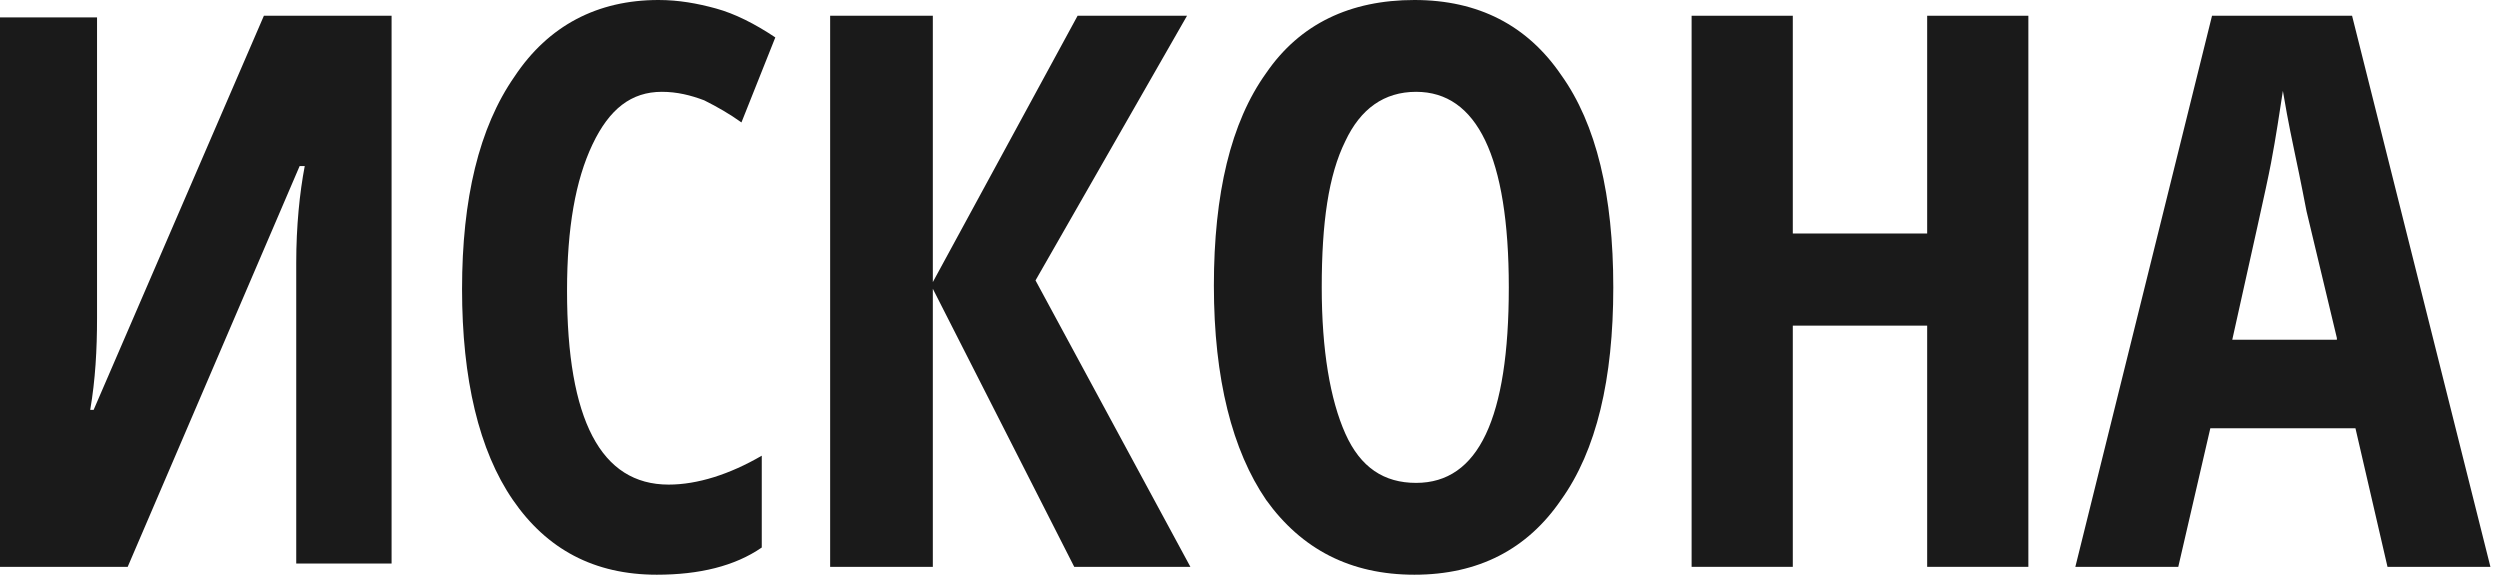 <?xml version="1.0" encoding="UTF-8"?>
<svg width="174px" height="40px" viewBox="0 0 174 40" version="1.1" xmlns="http://www.w3.org/2000/svg" xmlns:xlink="http://www.w3.org/1999/xlink">
    <!-- Generator: Sketch 56.3 (81716) - https://sketch.com -->
    <title>iskona</title>
    <desc>Created with Sketch.</desc>
    <g id="О-ЖК+-адаптив+" stroke="none" stroke-width="1" fill="none" fill-rule="evenodd">
        <g id="Видный-берег_О-ЖК_1600" transform="translate(-713, -5950)" fill="#1A1A1A" fill-rule="nonzero">
            <g id="Group-18" transform="translate(196, 5863)">
                <g id="Group-15" transform="translate(416, 0)">
                    <g id="iskona" transform="translate(101, 87)">
                        <path d="M0,1.212 L6.754,1.212 L6.754,22.134 C6.754,24.342 6.636,26.434 6.28,28.526 L6.517,28.526 L18.367,1.096 L27.254,1.096 L27.254,39.22 L20.618,39.22 L20.618,18.298 C20.618,15.741 20.855,13.416 21.21,11.557 L20.855,11.557 L8.887,39.452 L0,39.452 L0,1.212 Z" id="Path"></path>
                        <path d="M46.066,6.391 C43.945,6.391 42.413,7.574 41.234,10.059 C40.056,12.544 39.466,15.858 39.466,20.237 C39.466,29.231 41.823,33.728 46.537,33.728 C48.541,33.728 50.78,33.018 53.019,31.716 L53.019,38.107 C51.134,39.408 48.659,40 45.713,40 C41.352,40 38.052,38.225 35.695,34.793 C33.338,31.361 32.159,26.391 32.159,20.118 C32.159,13.846 33.338,8.876 35.813,5.325 C38.17,1.775 41.588,0 45.83,0 C47.245,0 48.541,0.237 49.837,0.592 C51.134,0.947 52.548,1.657 53.962,2.604 L51.605,8.521 C50.78,7.929 49.955,7.456 49.012,6.982 C48.07,6.627 47.127,6.391 46.066,6.391 Z" id="Path"></path>
                        <polygon id="Path" points="82.851 39.452 74.767 39.452 64.925 20.099 64.925 39.452 57.778 39.452 57.778 1.096 64.925 1.096 64.925 19.633 75.001 1.096 82.617 1.096 72.072 19.516"></polygon>
                        <path d="M112.285,20 C112.285,26.391 111.112,31.361 108.649,34.793 C106.303,38.225 102.902,40 98.444,40 C93.987,40 90.586,38.225 88.122,34.793 C85.777,31.361 84.486,26.391 84.486,19.882 C84.486,13.491 85.659,8.521 88.122,5.089 C90.468,1.657 93.987,0 98.444,0 C102.902,0 106.303,1.775 108.649,5.207 C111.112,8.639 112.285,13.609 112.285,20 Z M91.993,20 C91.993,24.379 92.58,27.811 93.635,30.178 C94.691,32.544 96.333,33.609 98.562,33.609 C102.902,33.609 105.013,29.112 105.013,20 C105.013,10.888 102.784,6.391 98.562,6.391 C96.333,6.391 94.691,7.574 93.635,9.822 C92.462,12.189 91.993,15.503 91.993,20 Z" id="Shape"></path>
                        <polygon id="Path" points="141.174 39.452 134.131 39.452 134.131 22.664 124.779 22.664 124.779 39.452 117.736 39.452 117.736 1.096 124.779 1.096 124.779 16.252 134.131 16.252 134.131 1.096 141.174 1.096 141.174 39.452"></polygon>
                        <path d="M166.17,39.452 L163.939,29.805 L153.839,29.805 L151.608,39.452 L144.444,39.452 L153.957,1.096 L163.704,1.096 L173.333,39.452 L166.17,39.452 Z M162.647,23.528 L160.533,14.695 C160.416,14.114 160.181,12.835 159.711,10.627 C159.241,8.418 159.006,7.024 158.889,6.326 C158.654,7.837 158.419,9.465 158.067,11.324 C157.715,13.184 156.775,17.252 155.366,23.645 L162.647,23.645 L162.647,23.528 Z" id="Shape"></path>
                    </g>
                </g>
            </g>
        </g>
    </g>
</svg>